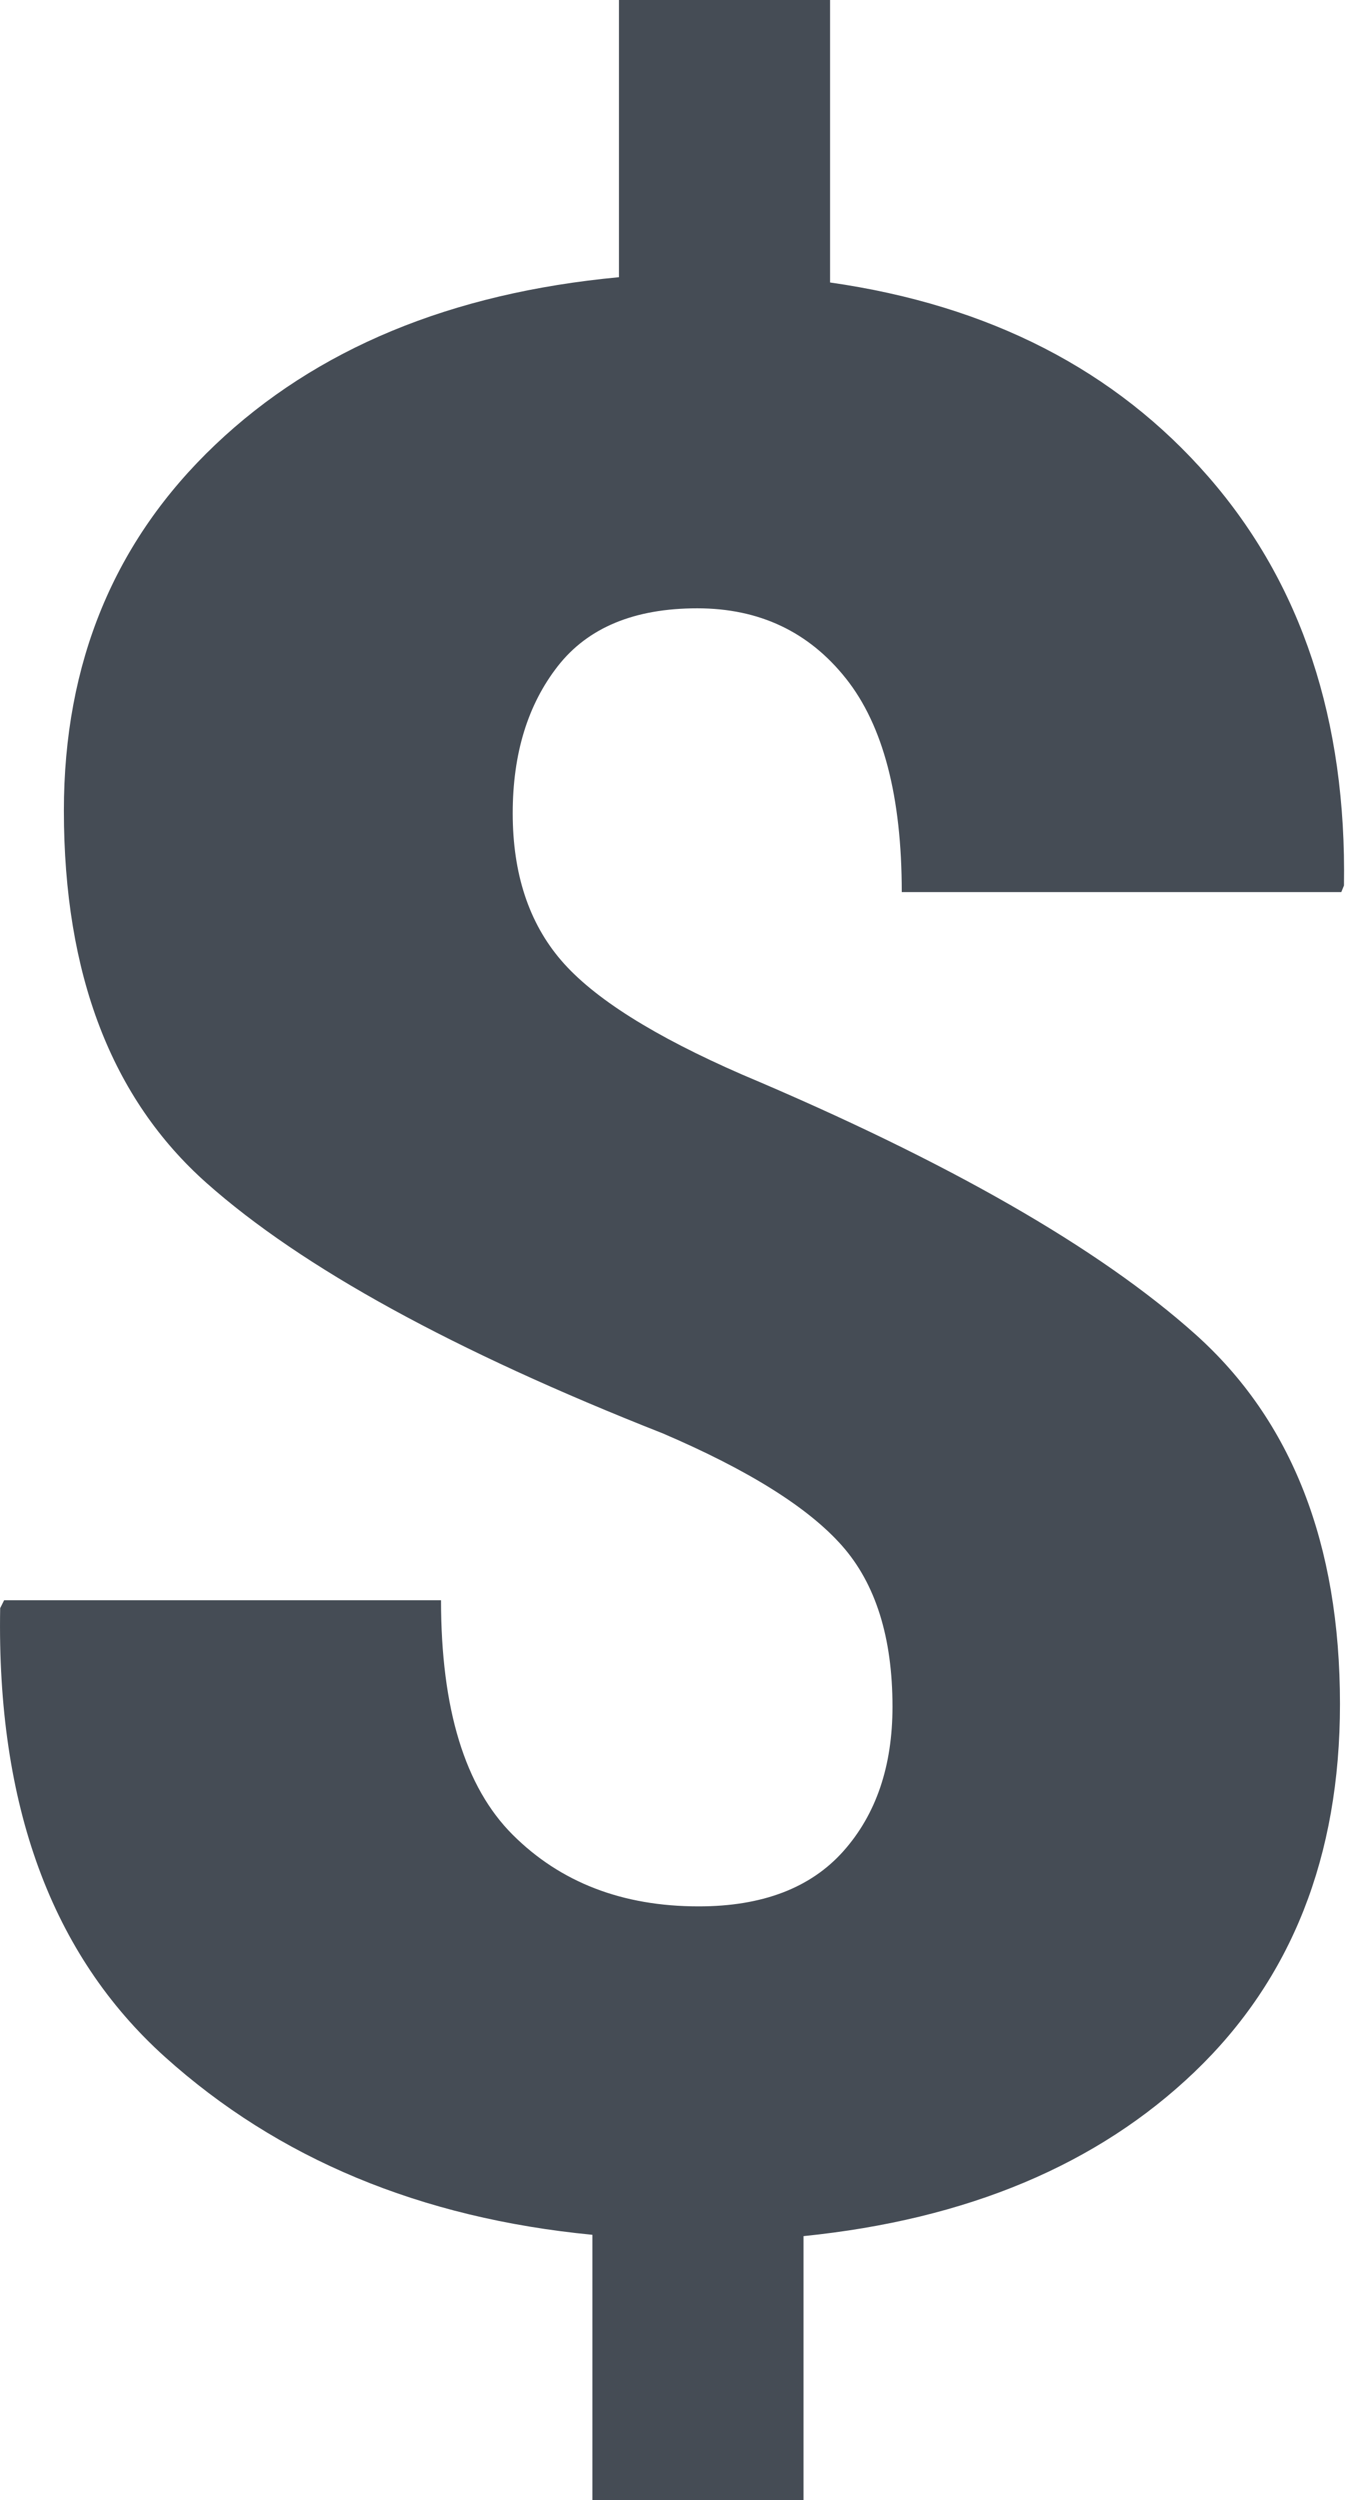 <?xml version="1.0" encoding="UTF-8" standalone="no"?>
<svg width="39px" height="72px" viewBox="0 0 39 72" version="1.1" xmlns="http://www.w3.org/2000/svg" xmlns:xlink="http://www.w3.org/1999/xlink" xmlns:sketch="http://www.bohemiancoding.com/sketch/ns">
    <!-- Generator: Sketch 3.5 (25232) - http://www.bohemiancoding.com/sketch -->
    <title>dolar</title>
    <desc>Created with Sketch.</desc>
    <defs></defs>
    <g id="Resources" stroke="none" stroke-width="1" fill="none" fill-rule="evenodd" sketch:type="MSPage">
        <path d="M25.707,49.148 C25.707,47.155 25.222,45.61 24.253,44.513 C23.284,43.416 21.563,42.337 19.09,41.278 C13.072,38.907 8.693,36.504 5.952,34.07 C3.211,31.636 1.84,28.061 1.84,23.344 C1.84,19.081 3.294,15.569 6.201,12.807 C9.107,10.045 12.983,8.437 17.828,7.983 L17.828,0 L23.909,0 L23.909,8.135 C28.499,8.79 32.132,10.657 34.81,13.734 C37.487,16.811 38.787,20.734 38.711,25.501 L38.634,25.69 L25.974,25.69 C25.974,22.941 25.439,20.891 24.368,19.542 C23.297,18.192 21.869,17.518 20.084,17.518 C18.274,17.518 16.935,18.073 16.068,19.182 C15.201,20.292 14.768,21.705 14.768,23.42 C14.768,25.16 15.233,26.573 16.164,27.657 C17.095,28.742 18.835,29.839 21.385,30.949 C27.3,33.446 31.648,35.937 34.427,38.421 C37.206,40.906 38.596,44.456 38.596,49.072 C38.596,53.461 37.2,56.992 34.408,59.666 C31.616,62.339 27.861,63.916 23.144,64.395 L23.144,72 L17.063,72 L17.063,64.357 C12.116,63.878 8.011,62.169 4.747,59.231 C1.484,56.292 -0.097,51.985 0.005,46.31 L0.119,46.083 L12.703,46.083 C12.703,49.211 13.391,51.462 14.768,52.837 C16.145,54.211 17.93,54.899 20.123,54.899 C21.959,54.899 23.348,54.369 24.292,53.31 C25.235,52.25 25.707,50.863 25.707,49.148 L25.707,49.148 Z" id="dolar" fill="#454C55" sketch:type="MSShapeGroup"></path>
    </g>
</svg>